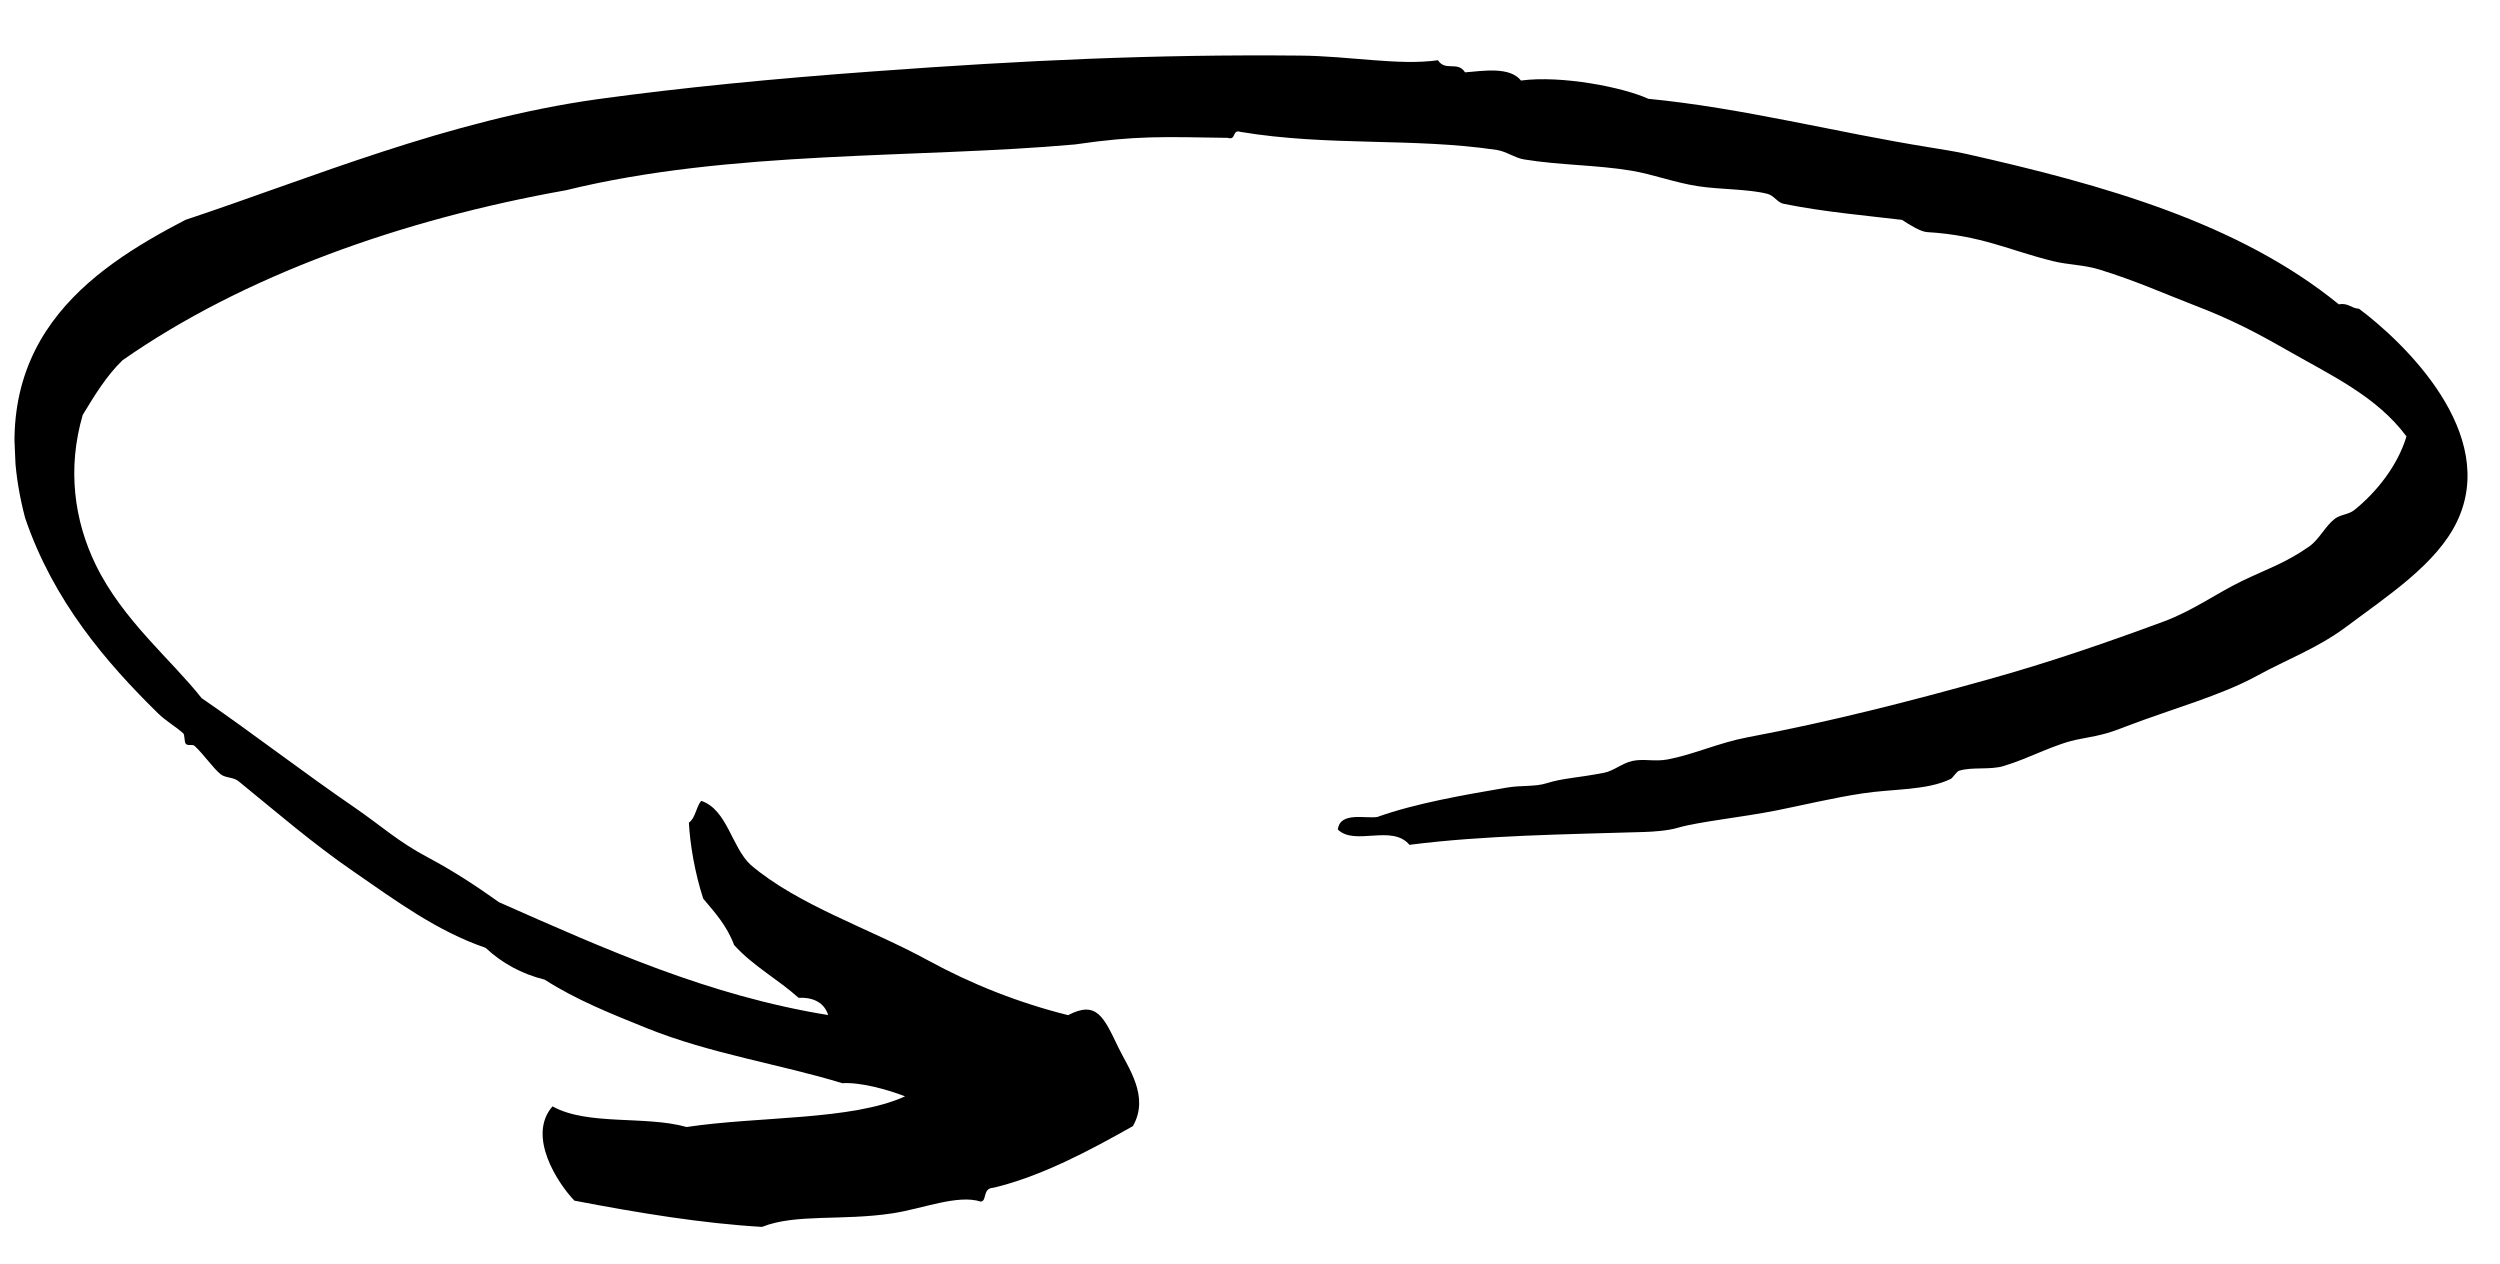 <svg width="261" height="132" viewBox="0 0 261 132" fill="none" xmlns="http://www.w3.org/2000/svg">
<g clip-path="url(#clip0_5085_2357)">
<path fill-rule="evenodd" clip-rule="evenodd" d="M139.675 86.575C139.915 84.707 142.587 85.495 143.796 85.29C147.751 83.871 152.84 82.989 157.336 82.222C158.81 81.967 160.26 82.159 161.493 81.762C163.158 81.232 164.706 81.216 167.471 80.676C168.477 80.48 169.371 79.665 170.429 79.441C171.636 79.185 172.73 79.545 174.129 79.281C176.81 78.77 179.491 77.534 182.373 76.989C191.061 75.353 199.428 73.21 207.608 70.921C213.835 69.188 219.73 67.163 225.891 64.886C228.929 63.761 231.445 61.922 234.051 60.663C236.782 59.349 238.605 58.786 241.083 57.05C242.12 56.317 242.765 54.928 243.736 54.173C244.325 53.714 245.191 53.728 245.779 53.257C248.133 51.373 250.331 48.58 251.236 45.562C248.106 41.344 243.322 39.17 238.557 36.436C235.512 34.697 232.955 33.356 229.088 31.869C225.97 30.667 222.941 29.296 219.196 28.147C217.496 27.622 215.927 27.665 214.286 27.252C209.773 26.136 206.842 24.57 201.177 24.23C200.502 24.182 199.415 23.504 198.568 22.955C194.746 22.497 190.393 22.125 186.201 21.275C185.576 21.149 185.202 20.415 184.532 20.24C182.545 19.728 179.578 19.792 177.309 19.445C174.858 19.08 172.565 18.186 170.285 17.814C166.627 17.208 162.858 17.257 159.103 16.643C158.168 16.492 157.251 15.806 156.273 15.658C147.607 14.352 138.707 15.297 129.529 13.773C128.597 13.456 129.099 14.695 128.167 14.391C121.412 14.289 118.692 14.139 112.206 15.082C95.734 16.558 76.233 15.645 59.089 19.861C41.98 22.905 25.41 28.79 12.792 37.61C11.131 39.209 9.884 41.261 8.638 43.314C7.009 48.883 7.725 54.325 10.011 59C12.835 64.771 17.894 68.88 21.047 72.881C26.409 76.569 31.504 80.524 37.075 84.344C39.794 86.212 41.553 87.867 44.712 89.537C47.325 90.926 49.678 92.467 52.103 94.195C63.222 99.111 73.952 103.942 86.463 105.972C85.98 104.427 84.513 104.109 83.373 104.171C81.206 102.228 78.615 100.851 76.64 98.658C75.891 96.641 74.624 95.257 73.418 93.82C72.545 91.159 72.027 88.076 71.921 85.878C72.617 85.415 72.662 84.23 73.212 83.608C75.933 84.534 76.369 88.435 78.372 90.296C83.374 94.548 90.793 96.925 96.888 100.264C101.461 102.765 106.416 104.714 111.513 105.983C114.5 104.416 115.228 106.179 116.754 109.346C117.786 111.491 120.041 114.473 118.274 117.567C113.779 120.103 108.705 122.818 103.715 124.001C102.531 124.052 103.07 125.403 102.389 125.446C99.984 124.671 96.343 126.191 93.17 126.672C87.895 127.473 83.044 126.69 79.558 128.088C73.283 127.723 66.612 126.624 59.966 125.346C58.221 123.525 54.985 118.599 57.682 115.503C61.338 117.547 67.39 116.445 71.683 117.66C79.303 116.516 88.927 116.99 94.489 114.459C92.61 113.725 89.756 112.958 87.935 113.087C81.375 111.08 74.162 110.017 67.519 107.339C63.823 105.844 60.171 104.398 56.864 102.275C54.424 101.668 52.388 100.534 50.696 98.953C45.611 97.212 41.329 94.037 36.902 90.983C32.653 88.061 28.913 84.824 24.905 81.56C24.34 81.101 23.546 81.25 23.014 80.815C22.227 80.161 21.27 78.764 20.334 77.888C20.078 77.645 19.631 77.919 19.395 77.649C19.215 77.441 19.312 76.724 19.123 76.553C18.212 75.753 17.338 75.294 16.479 74.453C11.113 69.186 5.569 62.756 2.619 54.063C-2.119 35.913 9.266 28.203 19.358 22.955C32.405 18.623 46.755 12.529 62.427 10.349C71.028 9.162 80.824 8.204 91.281 7.446C106.955 6.297 120.494 5.66 135.722 5.804C140.926 5.846 146.055 6.871 150.121 6.288C150.91 7.502 152.163 6.327 152.953 7.553C154.911 7.392 157.626 6.944 158.79 8.408C163.017 7.843 169.492 9.116 172.086 10.315C181.901 11.265 191.722 13.832 201.51 15.394C202.726 15.596 204.038 15.794 205.246 16.06C219.603 19.296 233.714 23.255 244.177 31.776C245.141 31.582 245.488 32.203 246.28 32.233C251.027 35.782 260.901 45.271 256.513 54.447C254.397 58.879 249.285 62.194 244.929 65.45C241.949 67.679 238.762 68.835 235.642 70.548C231.834 72.635 226.808 73.985 221.963 75.837C220.324 76.468 219.746 76.684 217.149 77.153C214.542 77.622 211.959 79.147 209.153 79.981C207.751 80.398 205.909 80.045 204.538 80.46C204.254 80.549 203.876 81.214 203.646 81.326C201.135 82.542 197.655 82.336 194.439 82.832C191.468 83.279 188.381 84.023 185.479 84.607C181.878 85.323 177.295 85.788 175.122 86.43C174.12 86.728 172.565 86.833 171.658 86.859C163.519 87.11 154.934 87.201 147.148 88.2C145.312 86.013 141.429 88.358 139.654 86.589L139.675 86.575Z" fill="black"/>
</g>
<defs>
<clipPath id="clip0_5085_2357">
<rect width="255.711" height="120.404" fill="white" transform="translate(0 11.05) rotate(-2.477)"/>
</clipPath>
</defs>
</svg>
